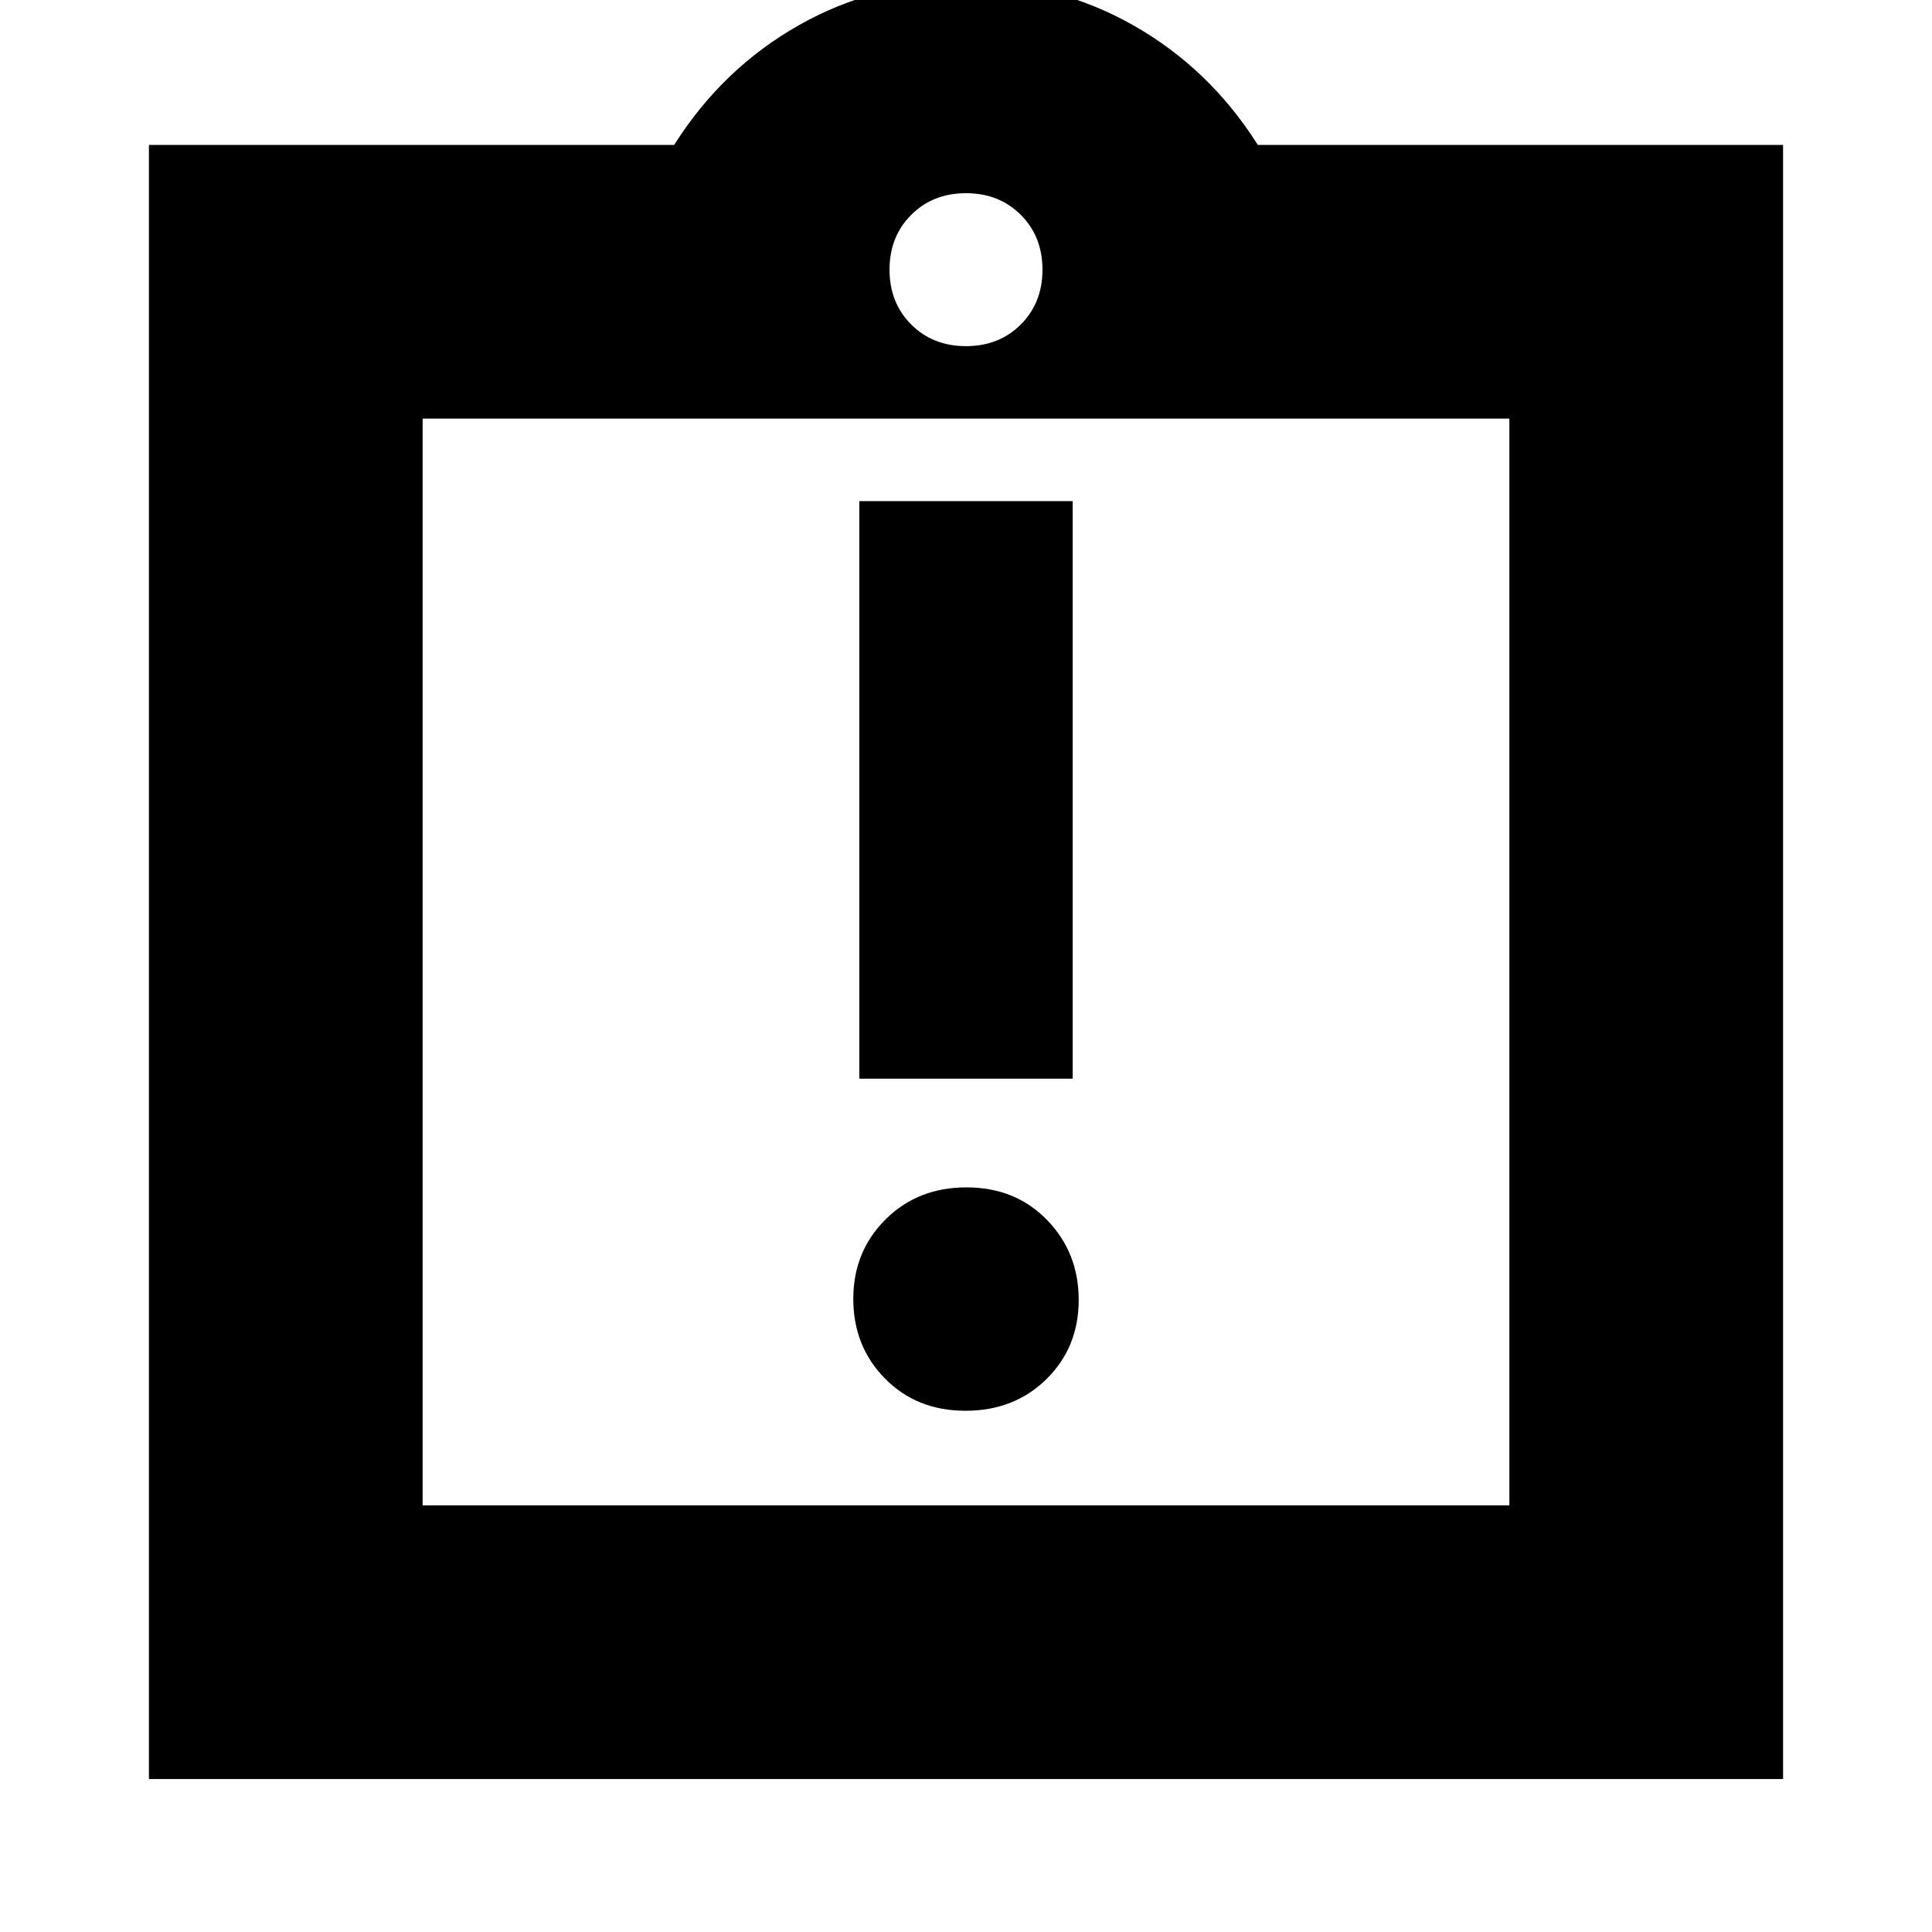 <svg xmlns="http://www.w3.org/2000/svg" height="24" viewBox="0 -960 960 960" width="24"><path d="M479.75-259Q504-259 520-274.75q16-15.76 16-39.32 0-23.56-15.75-39.75-15.76-16.18-40-16.18Q456-370 440-354.06t-16 39.5Q424-291 439.75-275q15.76 16 40 16ZM427-424h106v-287H427v287ZM74-76v-812h261q24-38 62-59.5t83-21.5q45 0 83 21.5t62 59.5h261v812H74Zm136-136h540v-540H210v540Zm270-576q16.47 0 27.23-10.77Q518-809.53 518-826t-10.77-27.23Q496.47-864 480-864t-27.23 10.77Q442-842.47 442-826t10.77 27.23Q463.53-788 480-788ZM210-212v-540 540Z"/></svg>